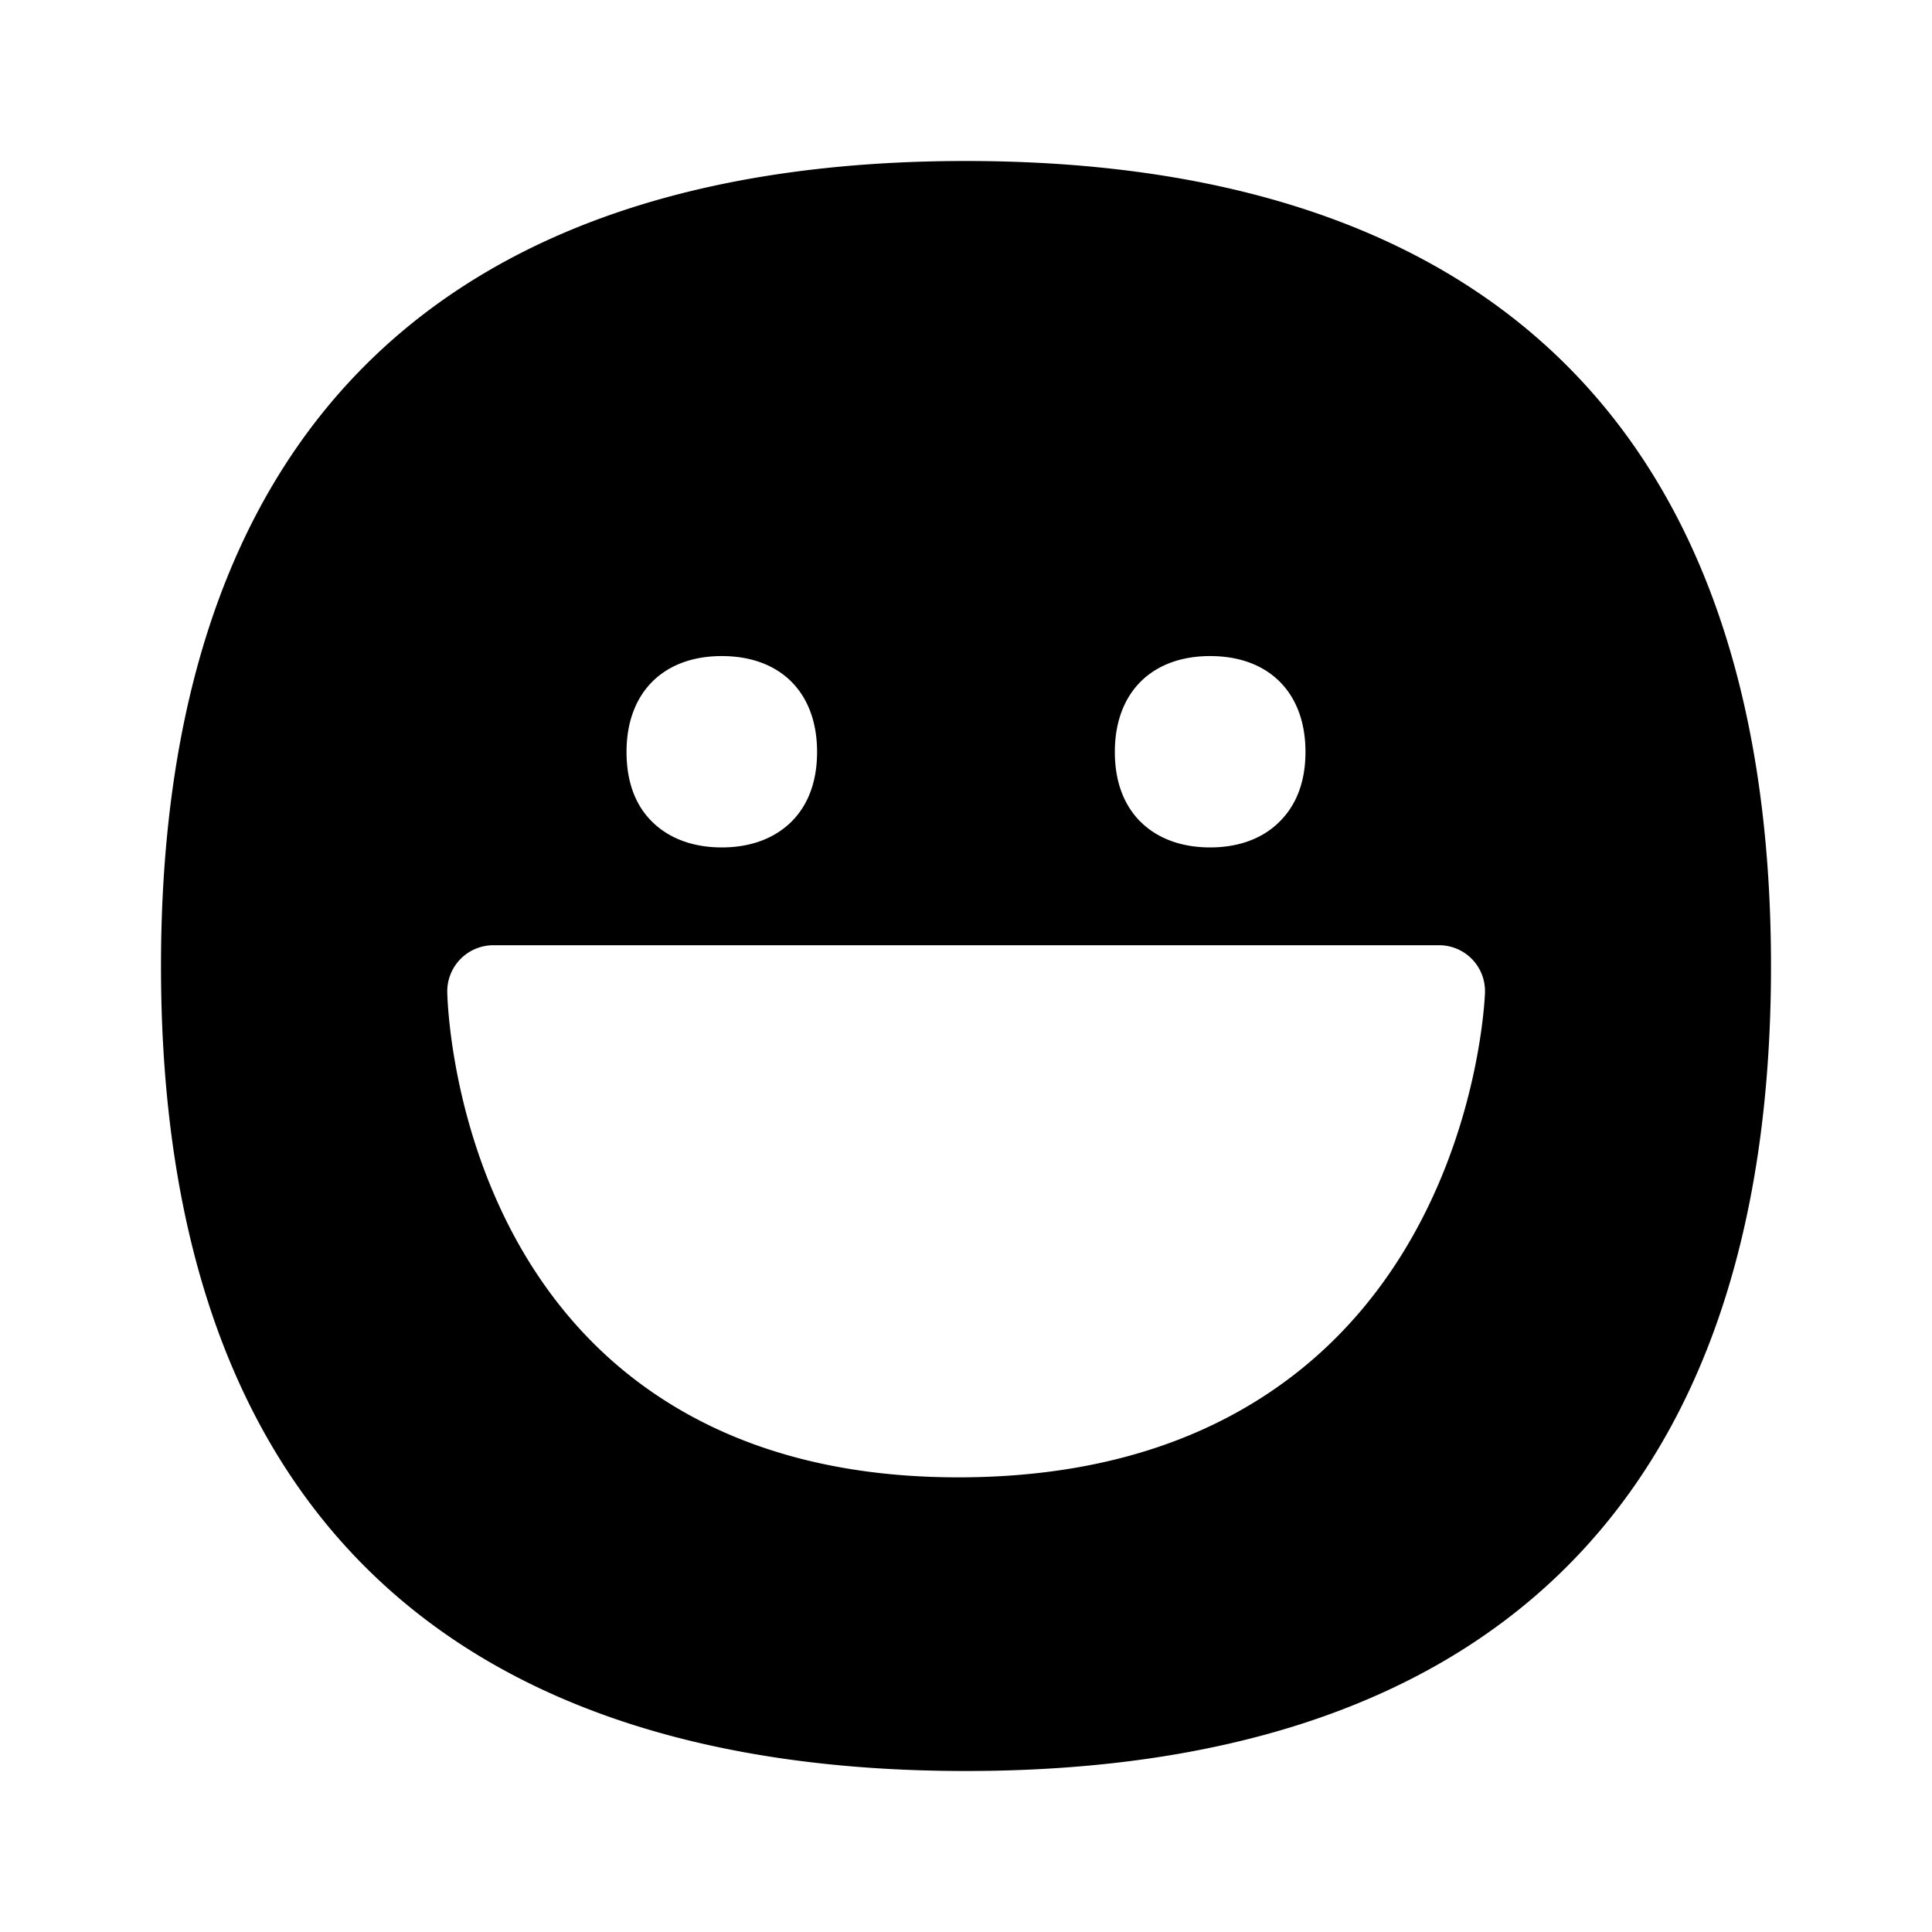 <svg xmlns="http://www.w3.org/2000/svg" width="24" height="24" fill="none"><path fill="#000" d="M22 12.003C22 18.815 18.314 22 11.997 22S2 18.815 2 12.003C2 5.19 5.68 2 11.997 2S22 5.19 22 12.003m-3.553.326a.57.57 0 0 0-.571-.587H6.127a.573.573 0 0 0-.571.576s.03 2.968 2.23 4.74c.937.754 2.267 1.303 4.166 1.294 1.894-.01 3.23-.564 4.179-1.318 2.23-1.772 2.316-4.704 2.316-4.704m-9.48-1.803c.36 0 .662-.114.873-.328.205-.21.31-.5.31-.859 0-.734-.452-1.19-1.184-1.19-.728 0-1.183.456-1.183 1.19 0 .359.102.65.31.86.21.213.512.327.873.327m5.193-.328c.21.214.512.328.874.328.36 0 .662-.114.87-.328.208-.21.314-.5.314-.859 0-.734-.453-1.19-1.184-1.19-.729 0-1.184.456-1.184 1.19 0 .356.103.646.31.86"/></svg>
